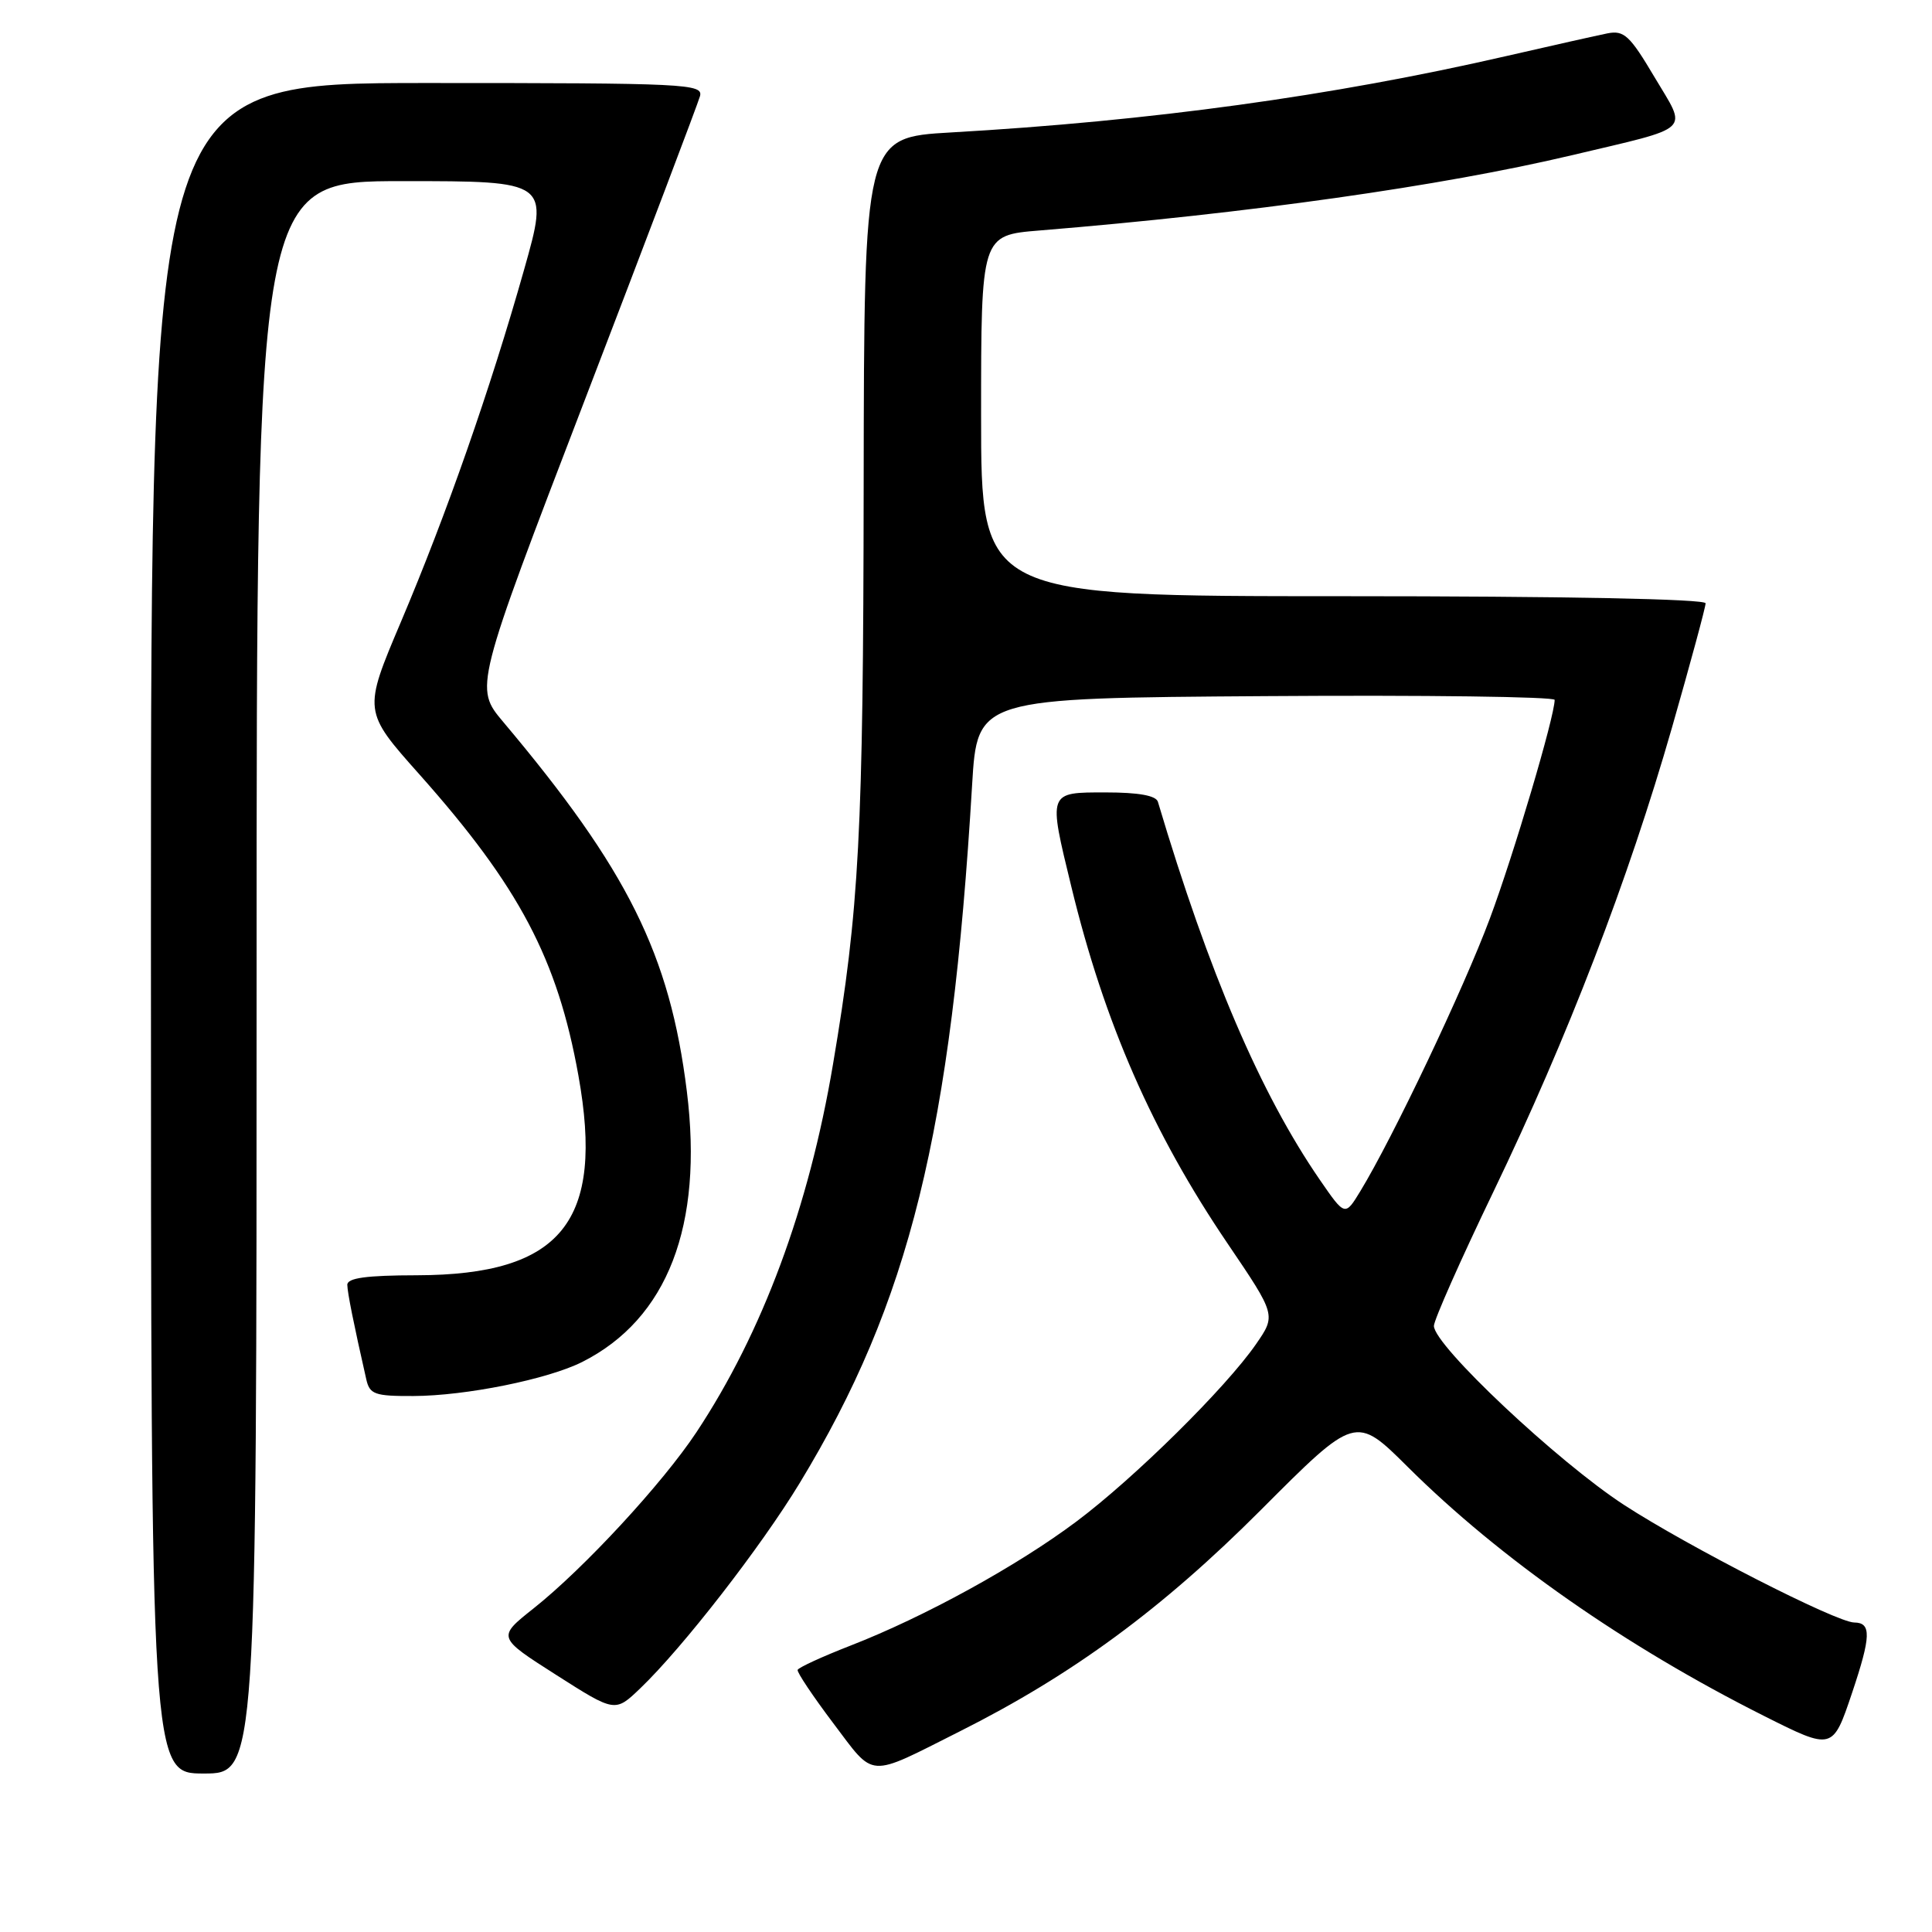 <?xml version="1.0" encoding="UTF-8" standalone="no"?>
<!DOCTYPE svg PUBLIC "-//W3C//DTD SVG 1.1//EN" "http://www.w3.org/Graphics/SVG/1.1/DTD/svg11.dtd" >
<svg xmlns="http://www.w3.org/2000/svg" xmlns:xlink="http://www.w3.org/1999/xlink" version="1.1" viewBox="0 0 256 256">
 <g >
 <path fill="currentColor"
d=" M 34.00 129.50 C 34.00 24.00 34.00 24.00 53.38 24.00 C 72.76 24.00 72.76 24.00 69.44 35.75 C 64.96 51.59 59.18 68.11 53.13 82.39 C 48.11 94.23 48.11 94.23 55.59 102.63 C 68.81 117.49 73.87 127.08 76.64 142.50 C 80.12 161.87 74.42 168.93 55.25 168.98 C 48.52 168.99 46.01 169.34 46.02 170.25 C 46.05 171.35 46.85 175.35 48.53 182.75 C 48.98 184.76 49.64 185.00 54.77 184.98 C 61.70 184.96 72.60 182.76 77.16 180.46 C 88.45 174.76 93.22 162.40 91.01 144.60 C 88.76 126.47 83.18 115.26 66.68 95.66 C 62.86 91.12 62.86 91.12 77.56 52.81 C 85.65 31.74 92.48 13.71 92.75 12.75 C 93.20 11.11 91.01 11.00 56.62 11.00 C 20.00 11.00 20.00 11.00 20.00 123.00 C 20.00 235.00 20.00 235.00 27.00 235.00 C 34.00 235.00 34.00 235.00 34.00 129.50 Z  M 127.15 229.43 C 142.11 221.92 153.99 213.18 167.06 200.09 C 179.62 187.50 179.62 187.50 186.55 194.39 C 198.81 206.57 215.37 218.14 233.74 227.37 C 242.84 231.94 242.84 231.94 245.40 224.34 C 247.93 216.80 247.99 215.01 245.69 214.99 C 243.32 214.96 223.72 204.95 215.21 199.42 C 206.40 193.69 190.00 178.26 190.00 175.69 C 190.00 174.92 193.55 166.91 197.89 157.90 C 207.72 137.46 215.75 116.61 221.54 96.43 C 223.99 87.87 226.00 80.45 226.00 79.94 C 226.00 79.37 207.22 79.00 178.00 79.00 C 130.00 79.00 130.00 79.00 130.00 55.09 C 130.00 31.17 130.00 31.17 137.75 30.54 C 165.48 28.27 191.05 24.65 208.23 20.58 C 224.54 16.71 223.61 17.59 219.22 10.20 C 215.96 4.70 215.19 3.99 213.00 4.42 C 211.62 4.70 205.55 6.06 199.50 7.45 C 176.51 12.73 152.47 16.04 126.00 17.55 C 114.50 18.21 114.50 18.21 114.44 64.35 C 114.39 110.43 113.86 120.44 110.38 141.00 C 107.18 160.01 101.02 176.58 92.28 189.78 C 87.77 196.58 77.37 207.83 70.69 213.13 C 65.88 216.95 65.88 216.95 73.69 221.93 C 81.50 226.91 81.50 226.91 84.84 223.71 C 90.45 218.34 100.84 204.96 105.97 196.50 C 120.53 172.51 126.06 150.12 128.81 104.00 C 129.50 92.50 129.50 92.50 167.75 92.24 C 188.79 92.09 206.00 92.32 206.00 92.74 C 205.99 94.96 200.58 113.23 197.41 121.72 C 193.93 131.05 184.57 150.74 180.25 157.84 C 178.22 161.17 178.22 161.17 174.89 156.34 C 167.03 144.92 160.19 128.95 153.43 106.25 C 153.19 105.42 150.89 105.00 146.53 105.00 C 138.82 105.00 138.88 104.84 141.96 117.50 C 146.34 135.55 152.71 150.10 162.66 164.77 C 169.09 174.26 169.09 174.26 166.42 178.12 C 162.40 183.92 150.31 195.86 142.63 201.61 C 134.77 207.50 122.50 214.24 112.70 218.05 C 108.95 219.51 105.80 220.96 105.69 221.27 C 105.59 221.58 107.71 224.75 110.41 228.33 C 115.99 235.71 114.80 235.64 127.15 229.43 Z "/>
</g>
</svg>
